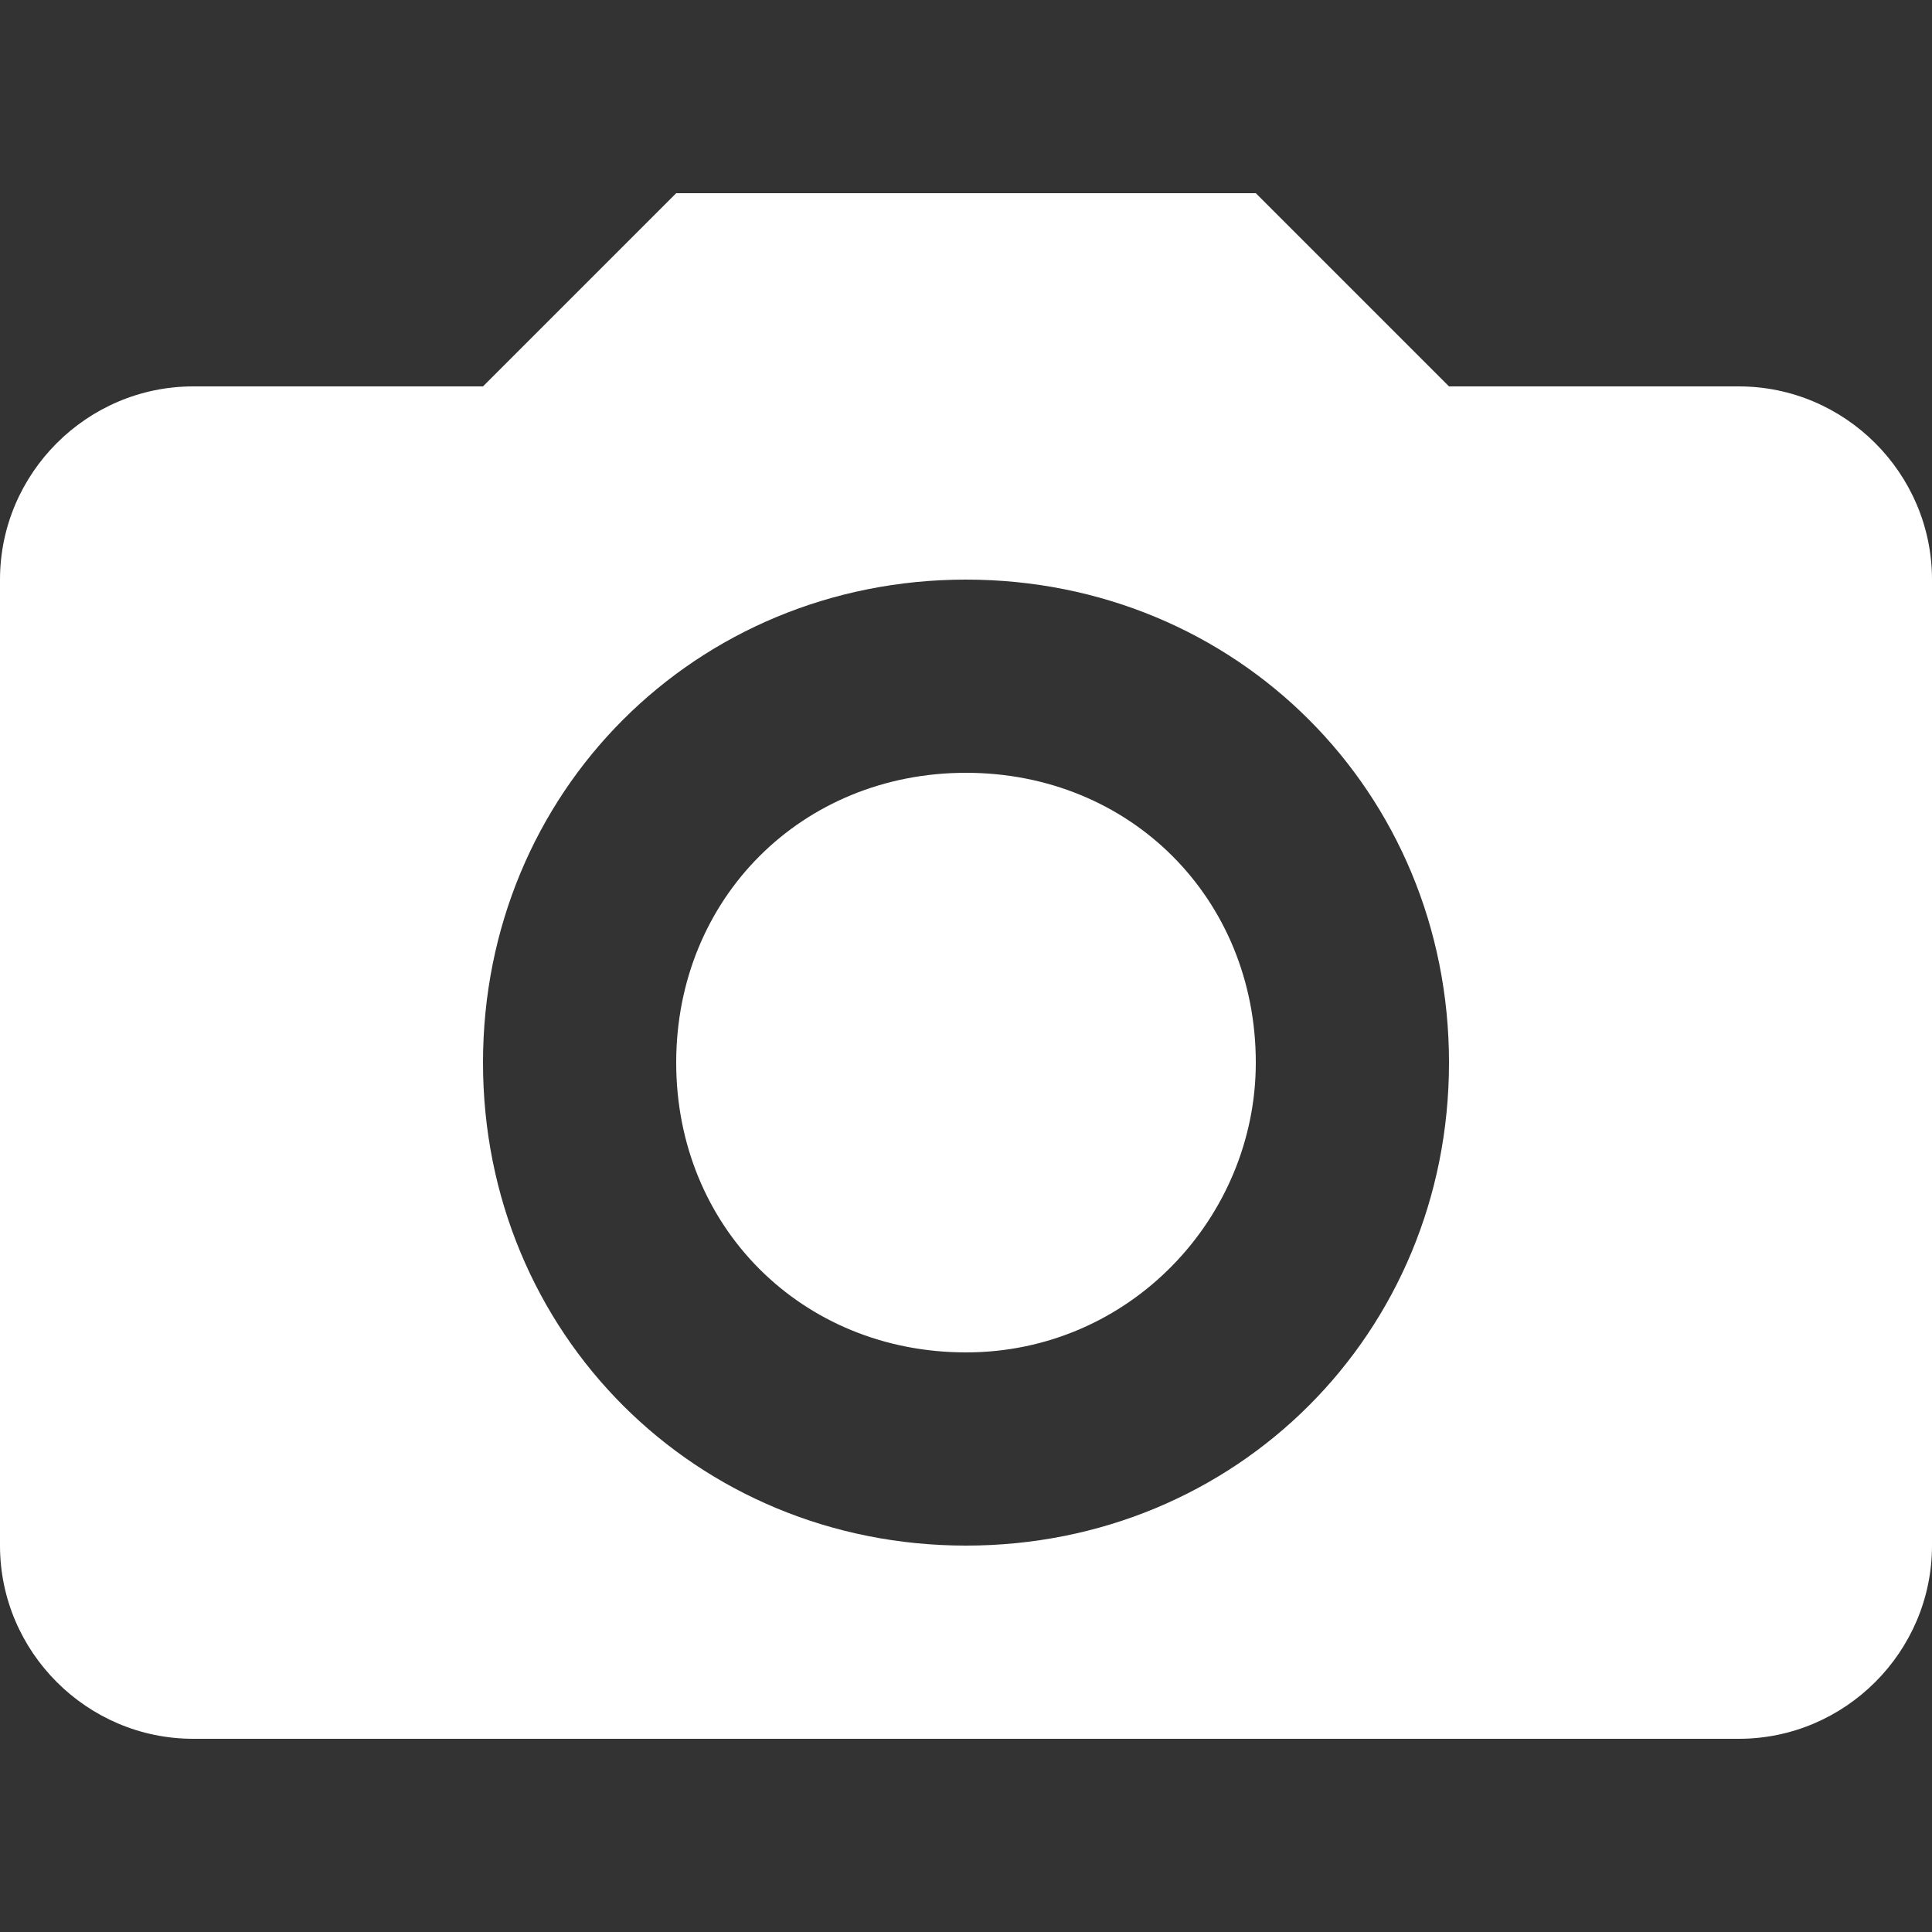 <?xml version="1.0" encoding="utf-8"?>
<!-- Generator: Adobe Illustrator 19.0.1, SVG Export Plug-In . SVG Version: 6.00 Build 0)  -->
<svg version="1.1" id="Слой_1" xmlns="http://www.w3.org/2000/svg" xmlns:xlink="http://www.w3.org/1999/xlink" x="0px" y="0px"
	 viewBox="-287 410.9 20 20" style="enable-background:new -287 410.9 20 20;" xml:space="preserve">
<rect x="-287" y="410.9" width="20" height="20" fill="#333333" stroke="none"/>
<style type="text/css">
	.st0{fill:#FFFFFF;}
</style>
<path class="st0" d="M-287,416.9c0-1.1,0.9-2,2-2h3l2-2h6l2,2h3c1.1,0,2,0.9,2,2v10c0,1.1-0.9,2-2,2h-16c-1.1,0-2-0.9-2-2V416.9z
	 M-277,426.9c2.8,0,5-2.2,5-5c0-2.8-2.2-5-5-5s-5,2.2-5,5C-282,424.7-279.8,426.9-277,426.9z M-277,424.9c-1.7,0-3-1.3-3-3
	c0-1.7,1.3-3,3-3s3,1.3,3,3C-274,423.5-275.3,424.9-277,424.9z"/>
</svg>
